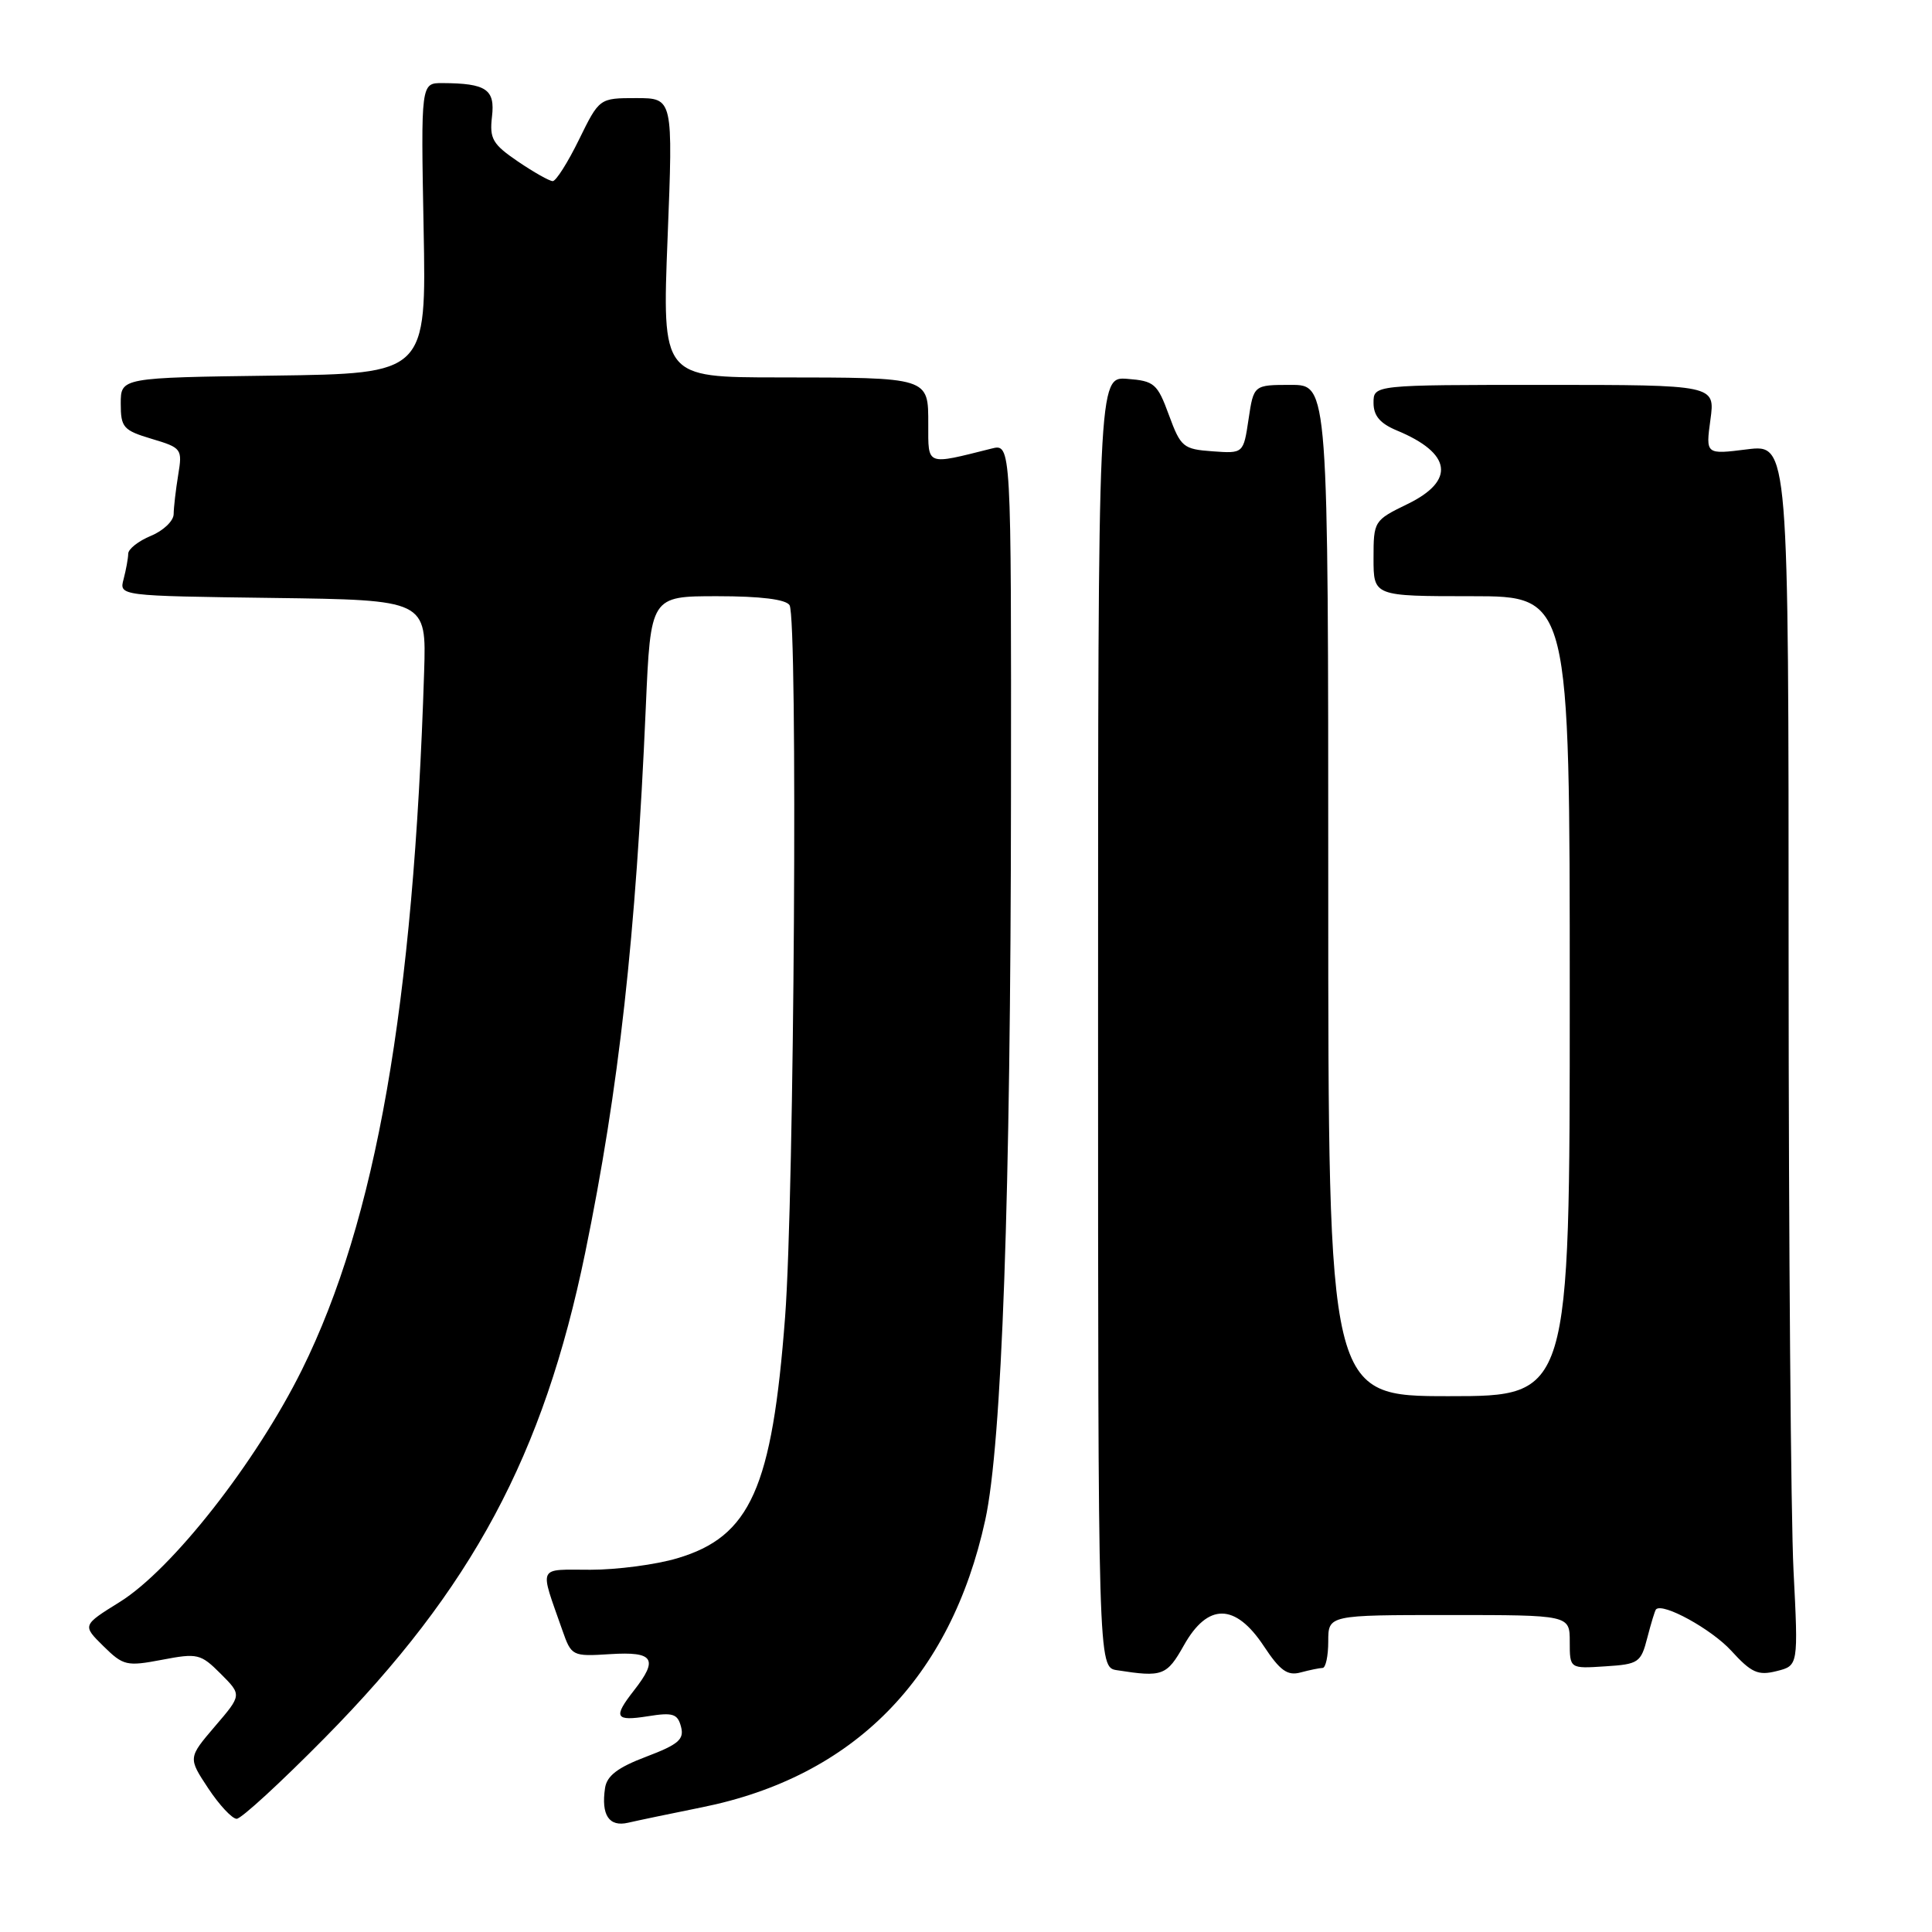 <?xml version="1.0" encoding="UTF-8" standalone="no"?>
<!DOCTYPE svg PUBLIC "-//W3C//DTD SVG 1.1//EN" "http://www.w3.org/Graphics/SVG/1.1/DTD/svg11.dtd" >
<svg xmlns="http://www.w3.org/2000/svg" xmlns:xlink="http://www.w3.org/1999/xlink" version="1.1" viewBox="0 0 256 256">
 <g >
 <path fill="currentColor"
d=" M 93.00 239.48 C 113.11 235.43 125.96 222.40 130.55 201.41 C 132.76 191.28 133.92 158.68 133.96 105.64 C 134.00 58.78 134.00 58.78 131.38 59.44 C 122.65 61.63 123.00 61.77 123.00 56.24 C 123.00 49.96 123.24 50.03 103.12 50.01 C 87.73 50.00 87.73 50.00 88.46 31.50 C 89.19 13.00 89.19 13.00 84.30 13.00 C 79.42 13.00 79.42 13.00 76.72 18.50 C 75.24 21.53 73.67 24.00 73.24 24.00 C 72.81 24.00 70.74 22.83 68.63 21.40 C 65.27 19.11 64.85 18.39 65.19 15.46 C 65.62 11.84 64.44 11.04 58.63 11.01 C 55.77 11.00 55.77 11.00 56.13 30.25 C 56.50 49.50 56.50 49.50 36.25 49.77 C 16.00 50.04 16.00 50.04 16.00 53.48 C 16.00 56.64 16.33 57.02 20.10 58.15 C 24.09 59.34 24.18 59.48 23.61 62.94 C 23.29 64.90 23.02 67.23 23.01 68.13 C 23.00 69.02 21.65 70.32 20.00 71.00 C 18.35 71.68 16.99 72.75 16.99 73.37 C 16.98 73.99 16.70 75.50 16.38 76.73 C 15.78 78.96 15.78 78.96 36.14 79.23 C 56.50 79.50 56.50 79.50 56.20 89.00 C 54.80 133.30 49.83 161.66 40.01 181.50 C 33.92 193.78 22.80 207.96 15.87 212.27 C 10.90 215.36 10.90 215.36 13.70 218.12 C 16.34 220.72 16.78 220.82 21.47 219.93 C 26.17 219.03 26.59 219.13 29.24 221.78 C 32.05 224.59 32.05 224.59 28.48 228.75 C 24.92 232.92 24.92 232.92 27.59 236.96 C 29.06 239.18 30.76 241.00 31.36 241.00 C 31.97 241.00 37.23 236.16 43.06 230.25 C 62.56 210.48 72.01 192.86 77.54 166.00 C 82.02 144.18 84.25 124.17 85.57 93.75 C 86.21 79.00 86.21 79.00 95.04 79.00 C 100.80 79.00 104.14 79.42 104.62 80.19 C 105.73 81.98 105.25 158.46 104.03 174.50 C 102.31 197.18 99.44 203.61 89.74 206.48 C 86.93 207.32 81.76 208.00 78.25 208.00 C 71.13 208.00 71.46 207.29 74.51 216.00 C 75.72 219.45 75.81 219.50 80.87 219.18 C 86.63 218.82 87.28 219.81 84.00 224.00 C 81.21 227.57 81.50 228.10 85.86 227.41 C 89.16 226.88 89.79 227.08 90.24 228.81 C 90.68 230.48 89.90 231.15 85.63 232.77 C 81.85 234.20 80.41 235.30 80.17 236.93 C 79.64 240.51 80.70 242.11 83.23 241.52 C 84.48 241.23 88.88 240.31 93.00 239.48 Z  M 156.88 218.00 C 160.04 212.38 163.68 212.41 167.45 218.10 C 169.61 221.37 170.59 222.08 172.33 221.61 C 173.52 221.29 174.84 221.02 175.25 221.01 C 175.66 221.01 176.00 219.43 176.00 217.50 C 176.00 214.00 176.00 214.00 192.00 214.00 C 208.00 214.00 208.00 214.00 208.00 217.55 C 208.00 221.11 208.00 221.11 212.69 220.80 C 217.13 220.52 217.43 220.31 218.28 217.00 C 218.78 215.07 219.29 213.39 219.43 213.25 C 220.33 212.32 226.76 215.86 229.38 218.71 C 232.07 221.66 232.95 222.05 235.41 221.43 C 238.29 220.71 238.29 220.71 237.65 208.10 C 237.30 201.17 237.01 164.76 237.00 127.18 C 237.00 58.86 237.00 58.86 231.50 59.54 C 226.01 60.23 226.01 60.23 226.64 55.61 C 227.27 51.00 227.27 51.00 204.64 51.00 C 182.00 51.00 182.00 51.00 182.00 53.38 C 182.00 55.09 182.86 56.11 185.09 57.04 C 192.36 60.05 192.89 63.69 186.50 66.79 C 182.06 68.95 182.00 69.04 182.00 73.99 C 182.00 79.00 182.00 79.00 195.00 79.00 C 208.00 79.00 208.00 79.00 208.00 132.00 C 208.00 185.00 208.00 185.00 192.00 185.00 C 176.00 185.00 176.00 185.00 176.00 118.00 C 176.00 51.00 176.00 51.00 171.06 51.00 C 166.12 51.00 166.12 51.00 165.44 55.55 C 164.76 60.10 164.76 60.10 160.65 59.80 C 156.78 59.52 156.45 59.24 154.89 55.00 C 153.36 50.83 152.96 50.48 149.37 50.20 C 145.50 49.91 145.50 49.91 145.50 135.41 C 145.50 220.92 145.50 220.92 148.00 221.31 C 154.05 222.26 154.60 222.05 156.88 218.00 Z "/>
</g>
</svg>